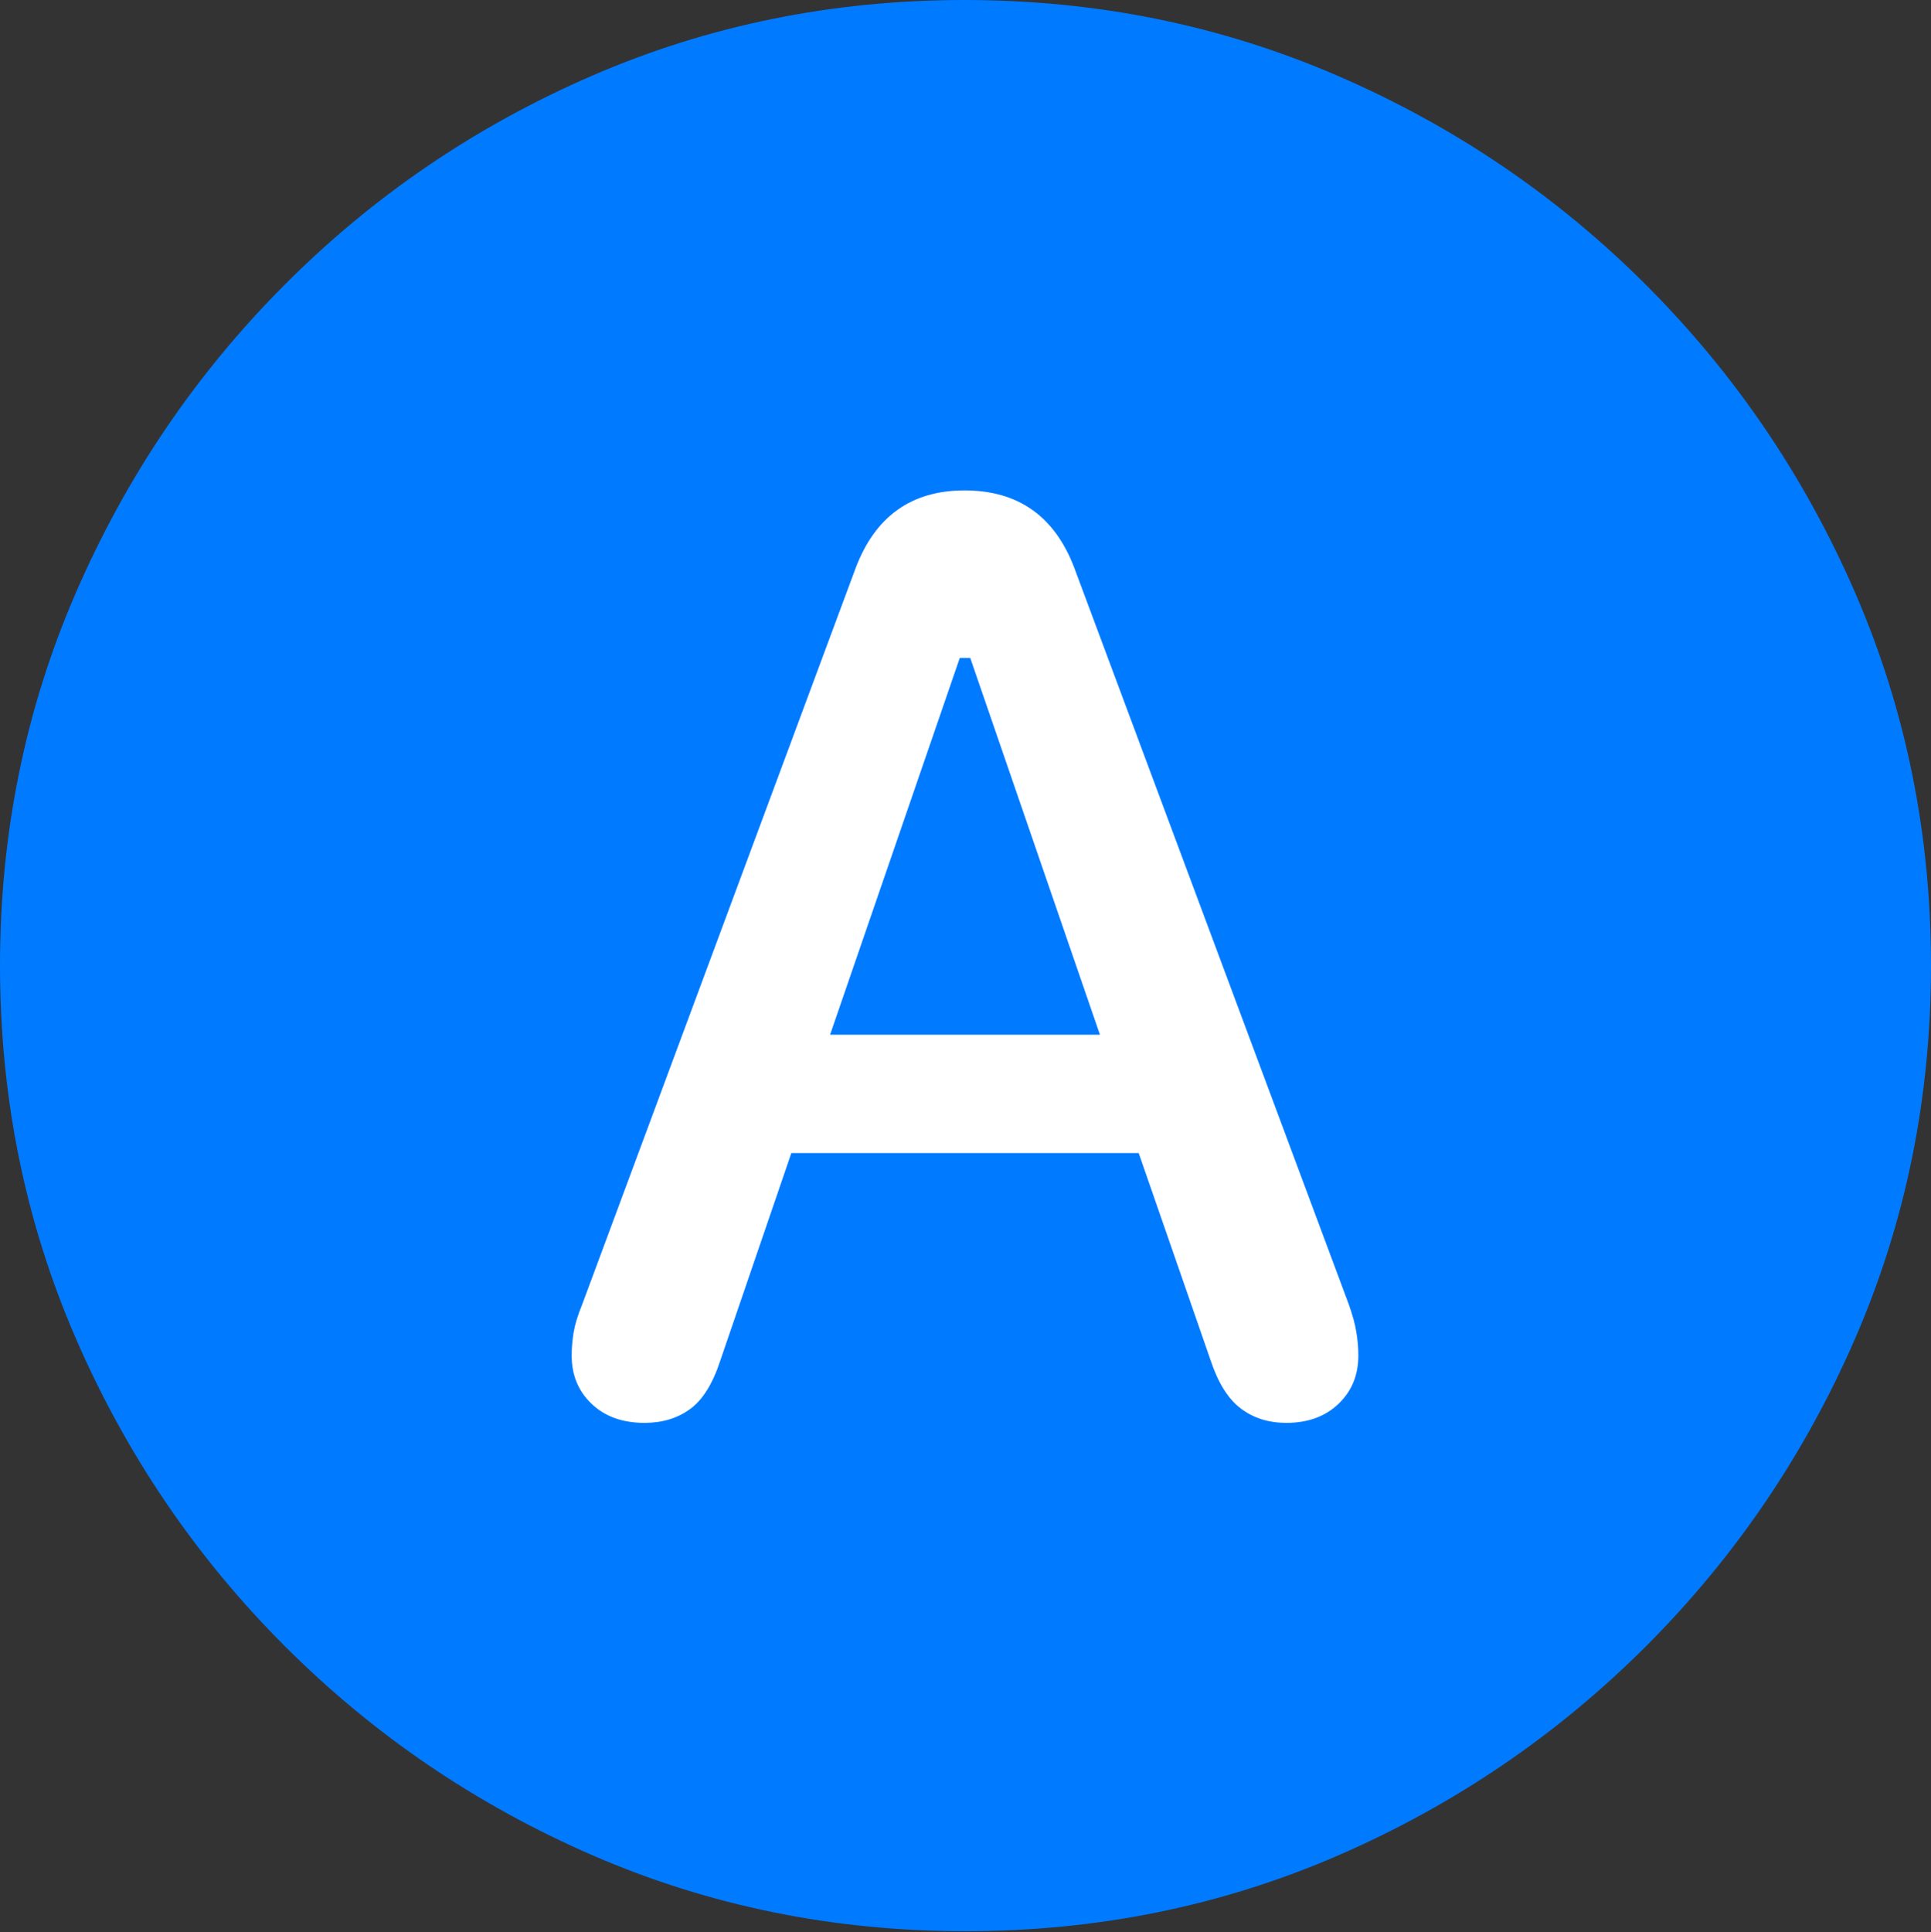 <?xml version="1.0" encoding="UTF-8"?>
<!--Generator: Apple Native CoreSVG 175.5-->
<!DOCTYPE svg
PUBLIC "-//W3C//DTD SVG 1.1//EN"
       "http://www.w3.org/Graphics/SVG/1.1/DTD/svg11.dtd">
<svg version="1.1" xmlns="http://www.w3.org/2000/svg" xmlns:xlink="http://www.w3.org/1999/xlink" width="19.922" height="19.932">
 <rect width="100%" height="100%" fill="#333333" stroke="none"/>
 <g>
  <rect height="19.932" opacity="0" width="19.922" x="0" y="0"/>
  <path d="M9.961 19.922Q12.002 19.922 13.804 19.141Q15.605 18.359 16.982 16.982Q18.359 15.605 19.141 13.804Q19.922 12.002 19.922 9.961Q19.922 7.92 19.141 6.118Q18.359 4.316 16.982 2.939Q15.605 1.562 13.799 0.781Q11.992 0 9.951 0Q7.91 0 6.108 0.781Q4.307 1.562 2.935 2.939Q1.562 4.316 0.781 6.118Q0 7.92 0 9.961Q0 12.002 0.781 13.804Q1.562 15.605 2.939 16.982Q4.316 18.359 6.118 19.141Q7.92 19.922 9.961 19.922Z" fill="#007aff"/>
  <path d="M6.65 14.678Q6.309 14.678 6.104 14.482Q5.898 14.287 5.898 13.984Q5.898 13.867 5.918 13.745Q5.938 13.623 6.006 13.457L8.828 5.859Q9.131 5.059 9.951 5.059Q10.781 5.059 11.084 5.859L13.916 13.457Q13.975 13.623 13.994 13.745Q14.014 13.867 14.014 13.984Q14.014 14.287 13.809 14.482Q13.604 14.678 13.271 14.678Q12.998 14.678 12.803 14.531Q12.607 14.385 12.49 14.033L11.748 11.895L8.164 11.895L7.432 14.033Q7.314 14.395 7.119 14.536Q6.924 14.678 6.65 14.678ZM8.564 10.674L11.348 10.674L10.01 6.787L9.902 6.787Z" fill="#ffffff"/>
 </g>
</svg>
